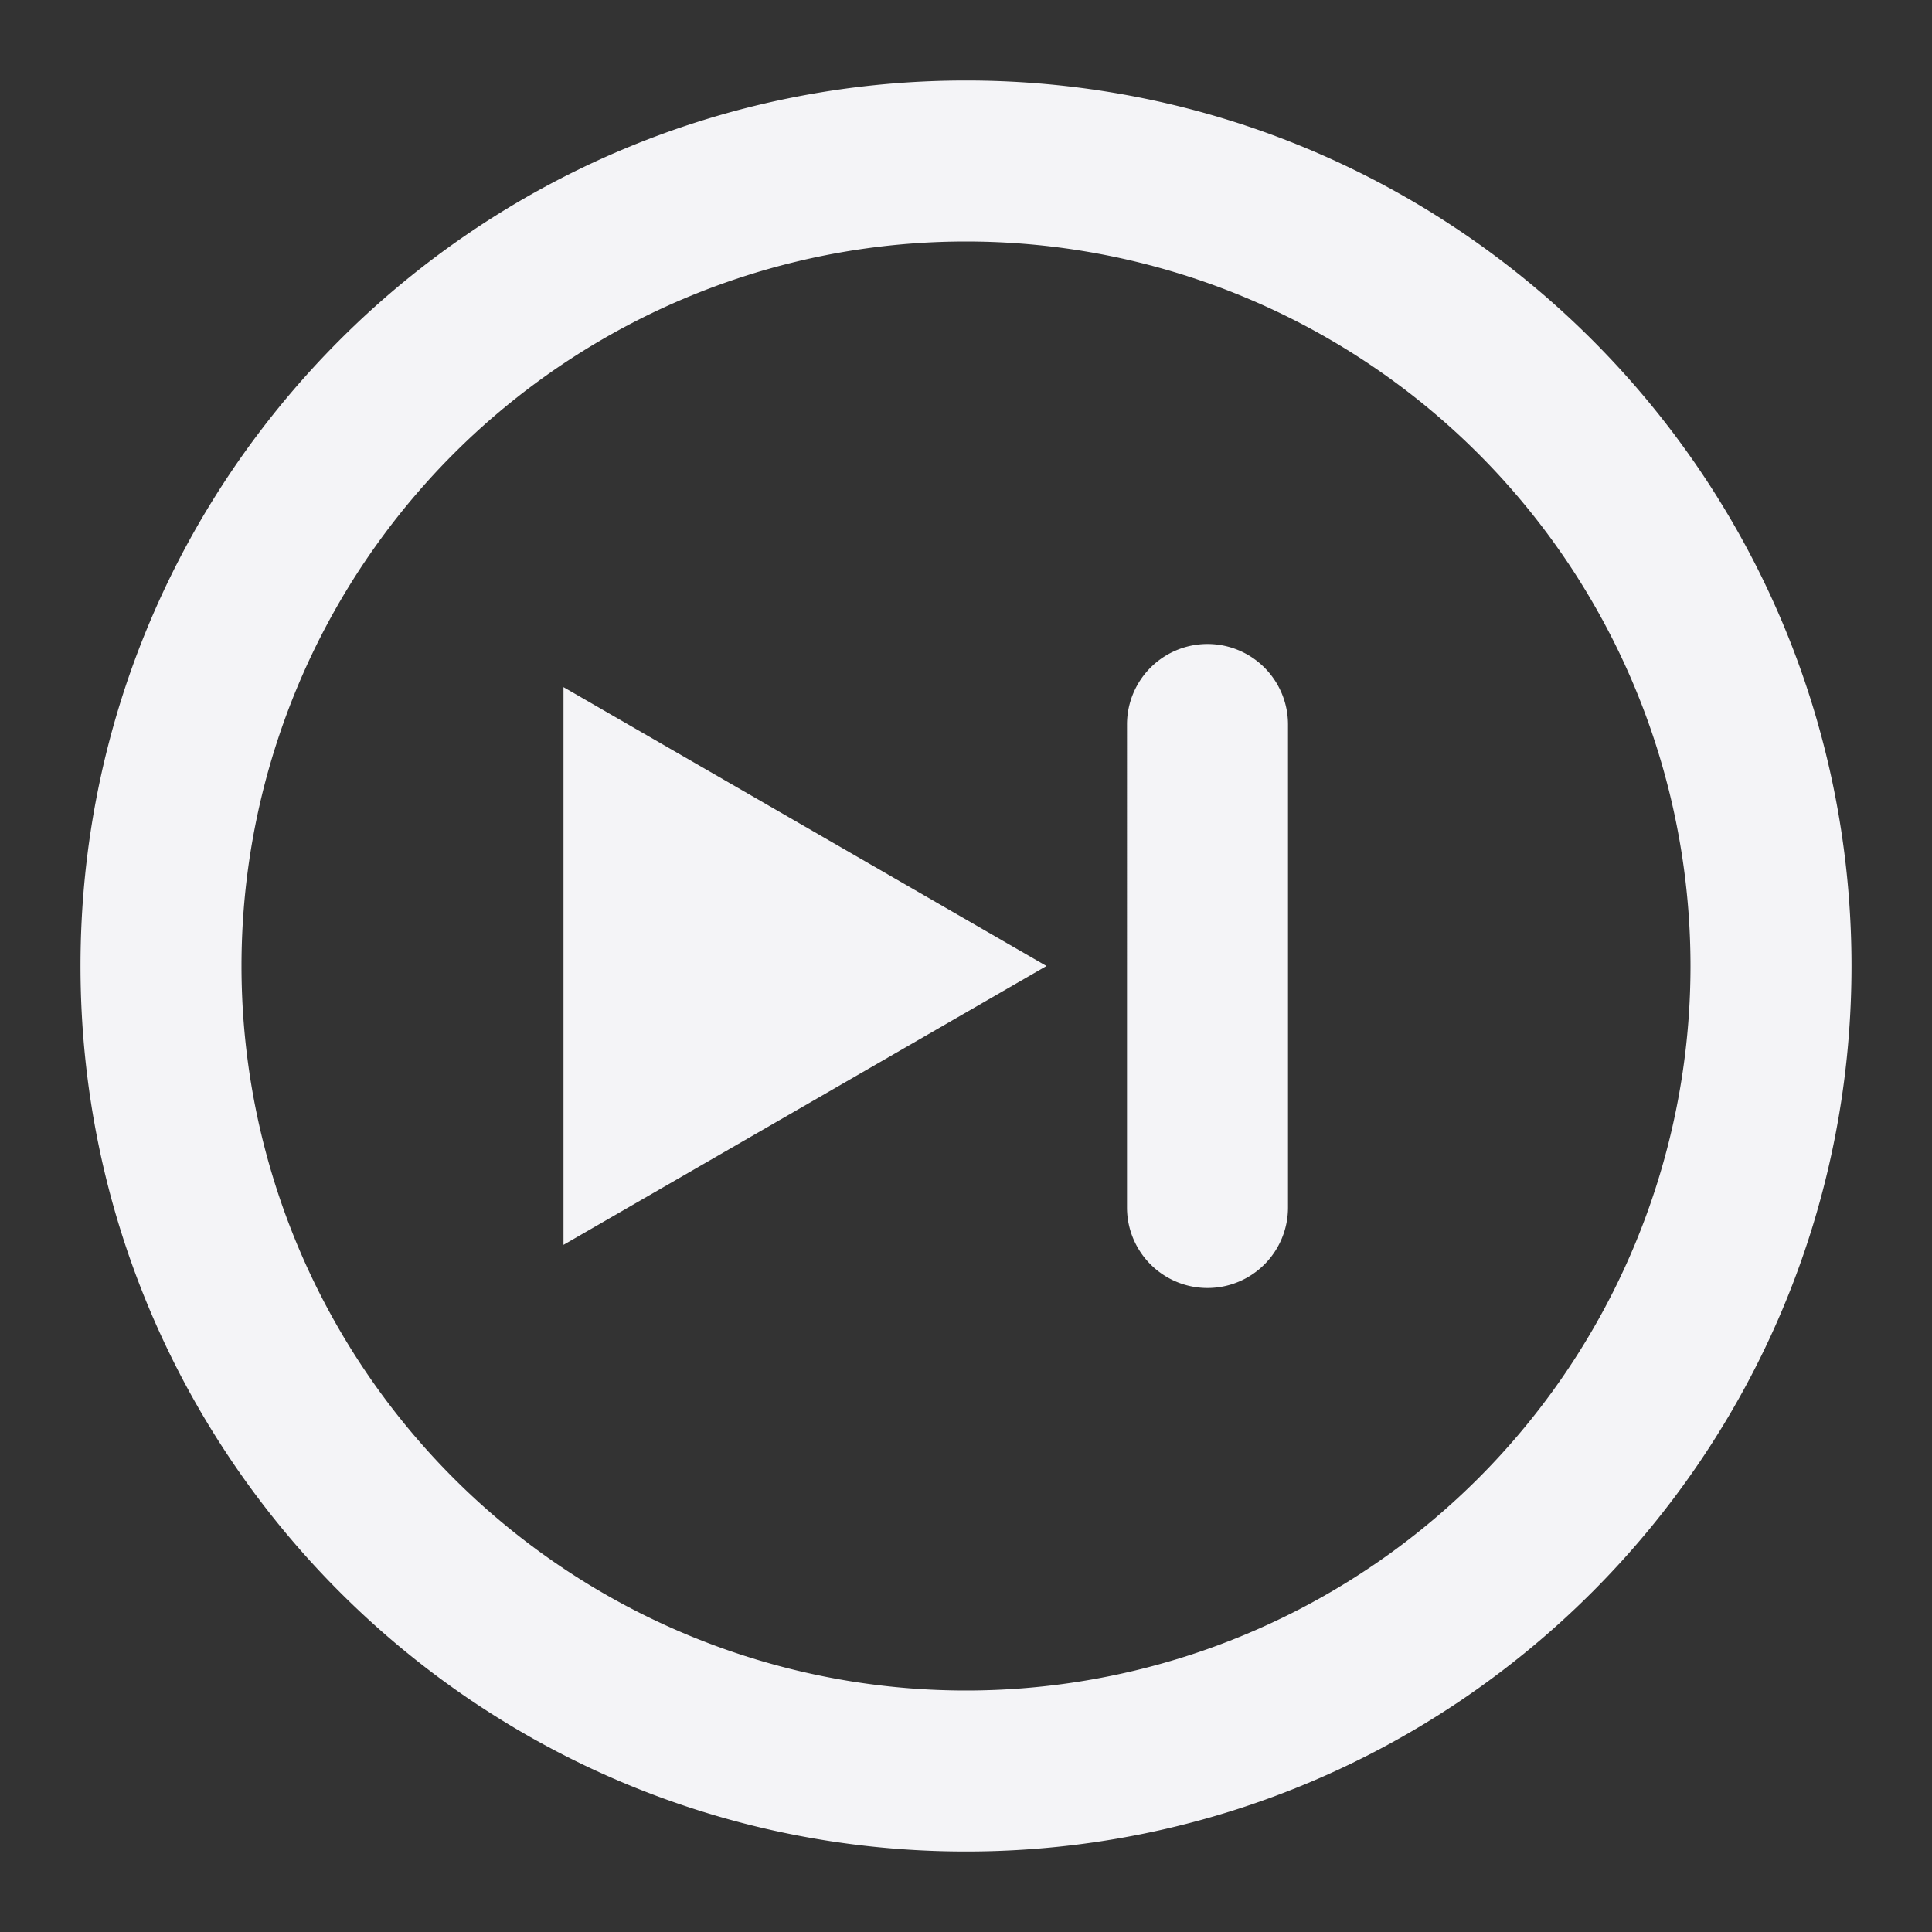 <svg fill="none" height="24" width="24" xmlns="http://www.w3.org/2000/svg"><rect width="100%" height="100%" fill="#333333" stroke="none"/><path clip-rule="evenodd" d="m12 21a9 9 0 1 1 0-18 9 9 0 0 1 0 18zm-11-9c0-6.075 4.925-11 11-11s11 4.925 11 11-4.925 11-11 11-11-4.925-11-11zm13-3a1 1 0 1 1 2 0v6a1 1 0 1 1 -2 0zm-1 3-6 3.464v-6.928z" fill="#f4f4f7" fill-rule="evenodd"/></svg>